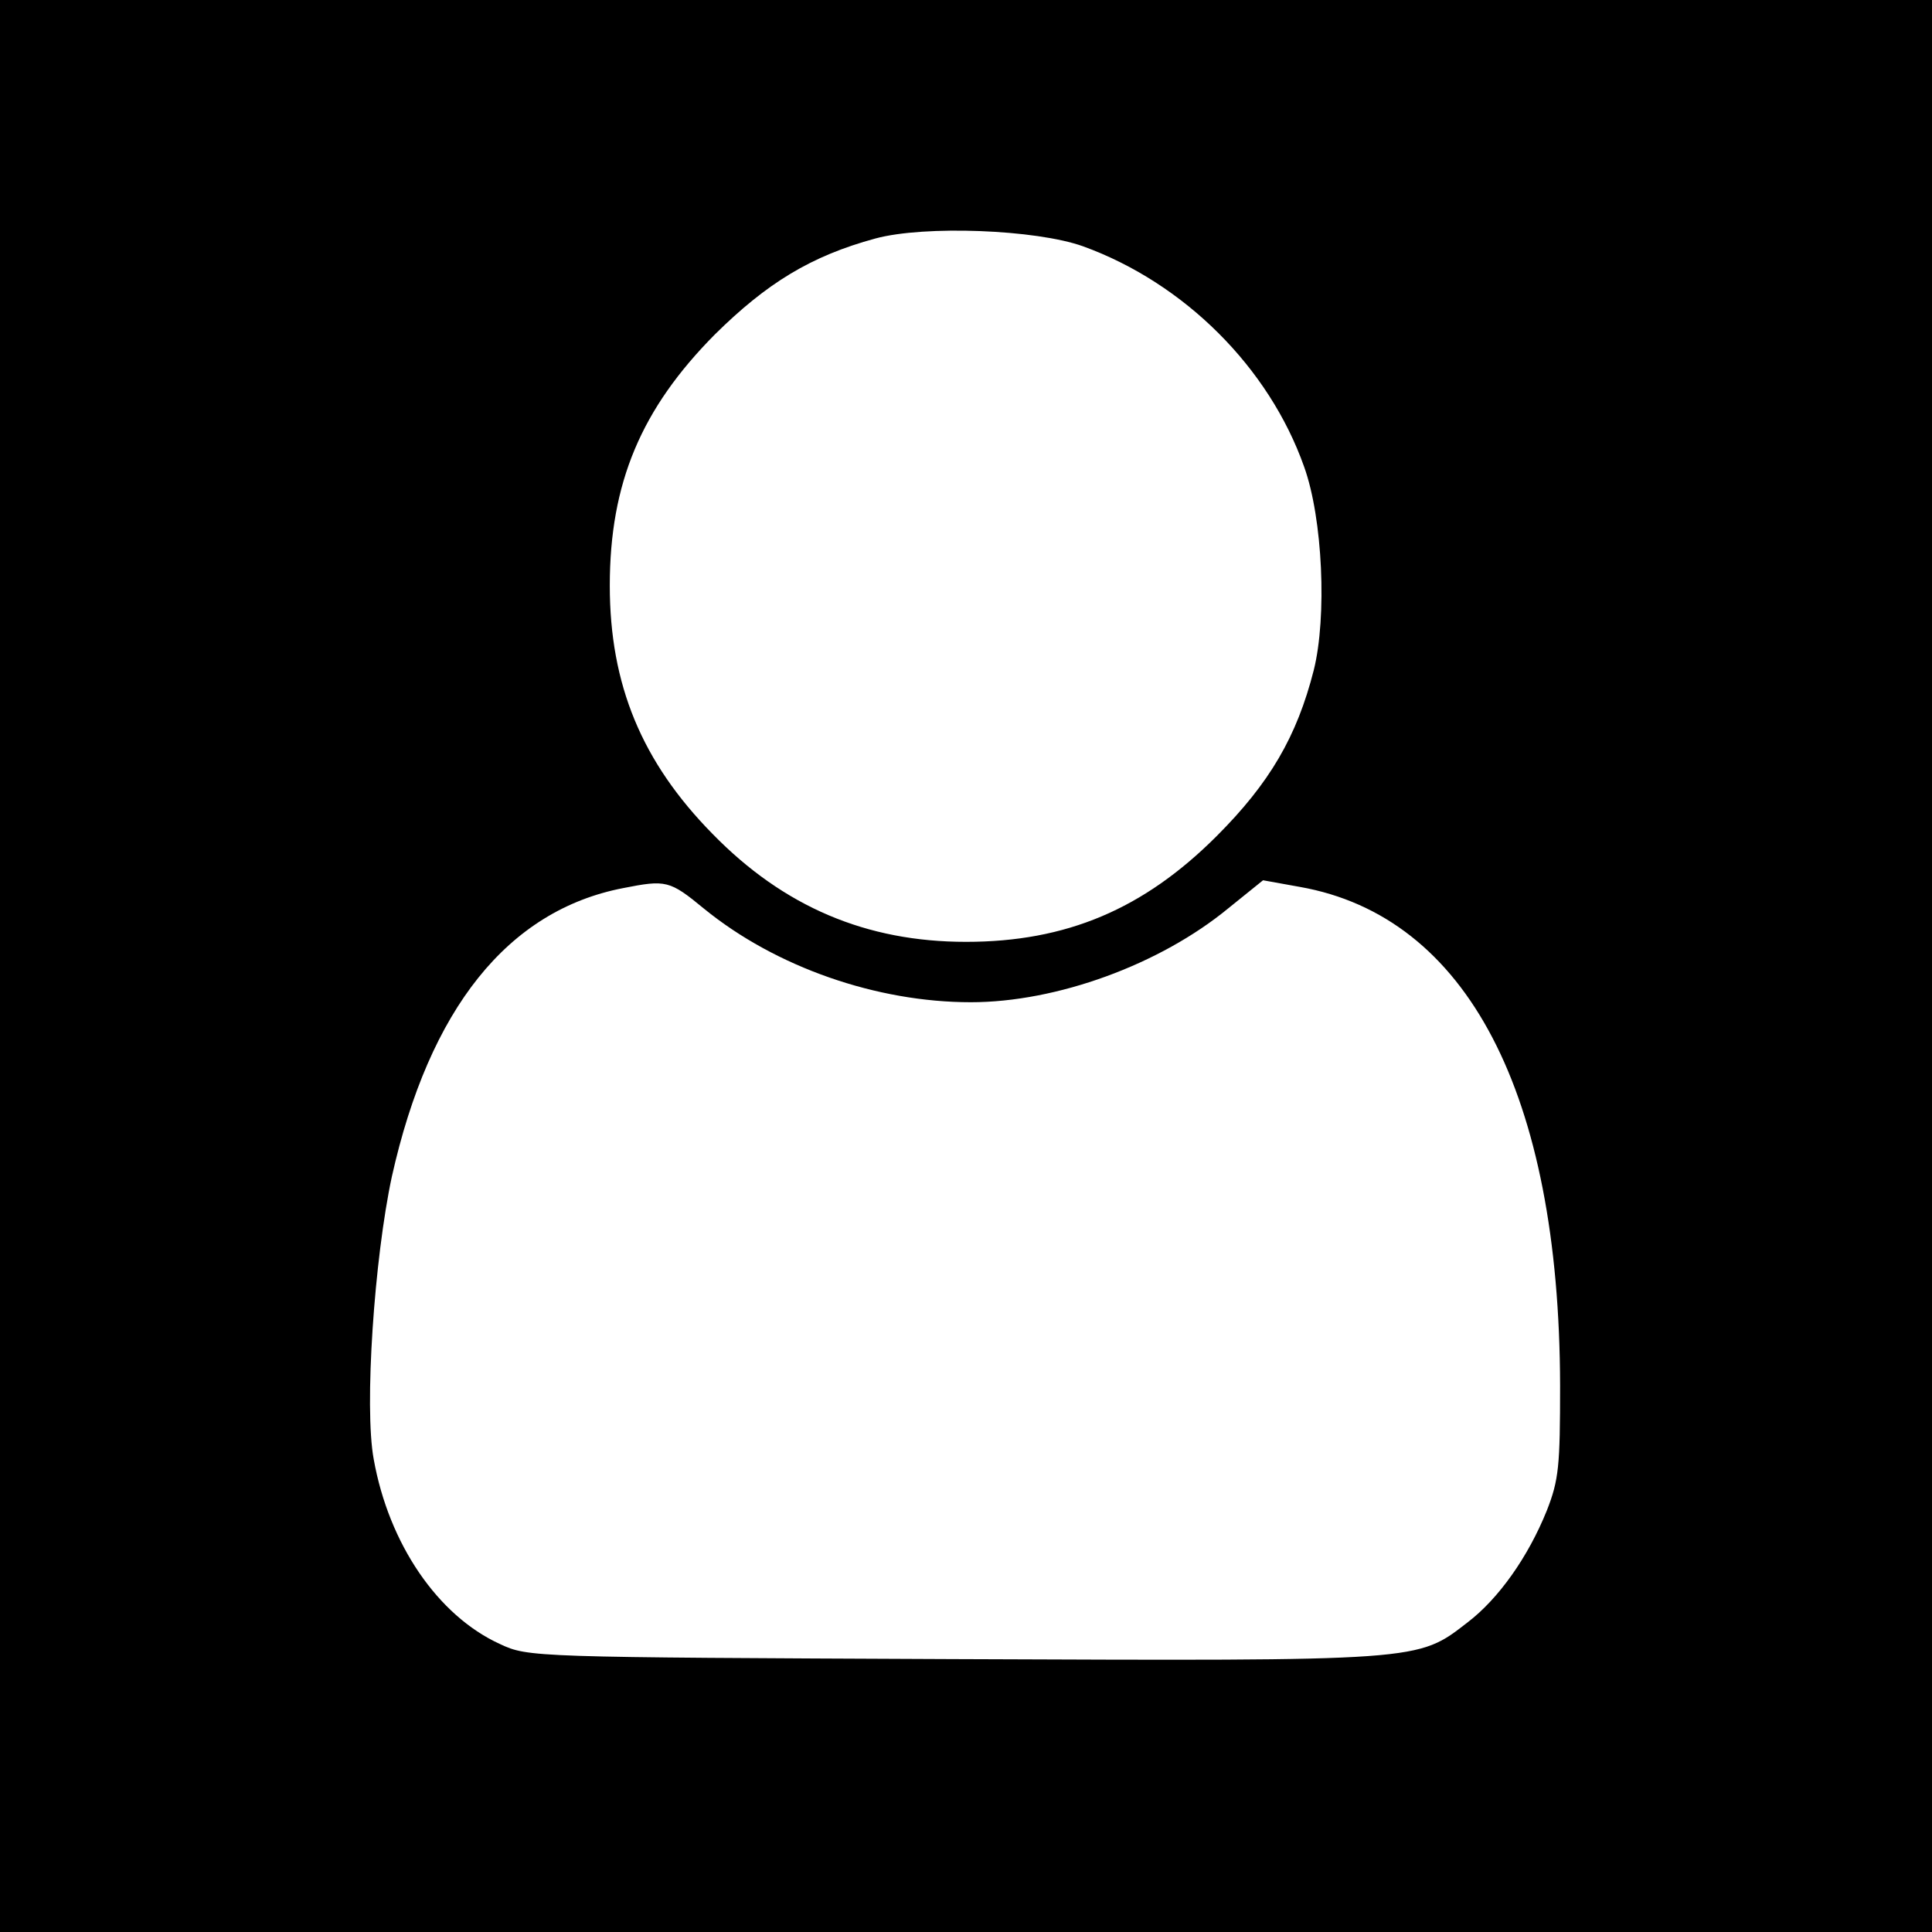 <?xml version="1.0" standalone="no"?>
<!DOCTYPE svg PUBLIC "-//W3C//DTD SVG 20010904//EN"
 "http://www.w3.org/TR/2001/REC-SVG-20010904/DTD/svg10.dtd">
<svg version="1.0" xmlns="http://www.w3.org/2000/svg"
 width="320pt" height="320pt" viewBox="0 0 320 320"
 preserveAspectRatio="xMidYMid meet">

<g transform="translate(0,320) scale(0.1,-0.1)"
fill="#000000" stroke="none">
<path d="M0 1600 l0 -1600 1600 0 1600 0 0 1600 0 1600 -1600 0 -1600 0 0
-1600z m1794 1192 c168 -61 308 -201 366 -365 31 -86 38 -249 16 -337 -28
-110 -73 -187 -161 -275 -121 -121 -249 -175 -415 -175 -165 0 -302 58 -420
179 -117 119 -170 247 -170 411 0 170 52 293 174 416 86 85 159 130 266 159
81 22 266 15 344 -13z m-628 -1097 c119 -97 286 -155 442 -155 142 0 313 62
427 156 l57 46 61 -11 c277 -49 430 -342 431 -826 0 -133 -2 -156 -22 -207
-31 -77 -80 -146 -131 -185 -84 -65 -73 -64 -852 -61 -698 3 -704 3 -751 25
-103 47 -184 166 -209 306 -16 86 1 333 30 468 62 278 192 441 383 478 71 14
77 13 134 -34z"/>
</g>
</svg>
